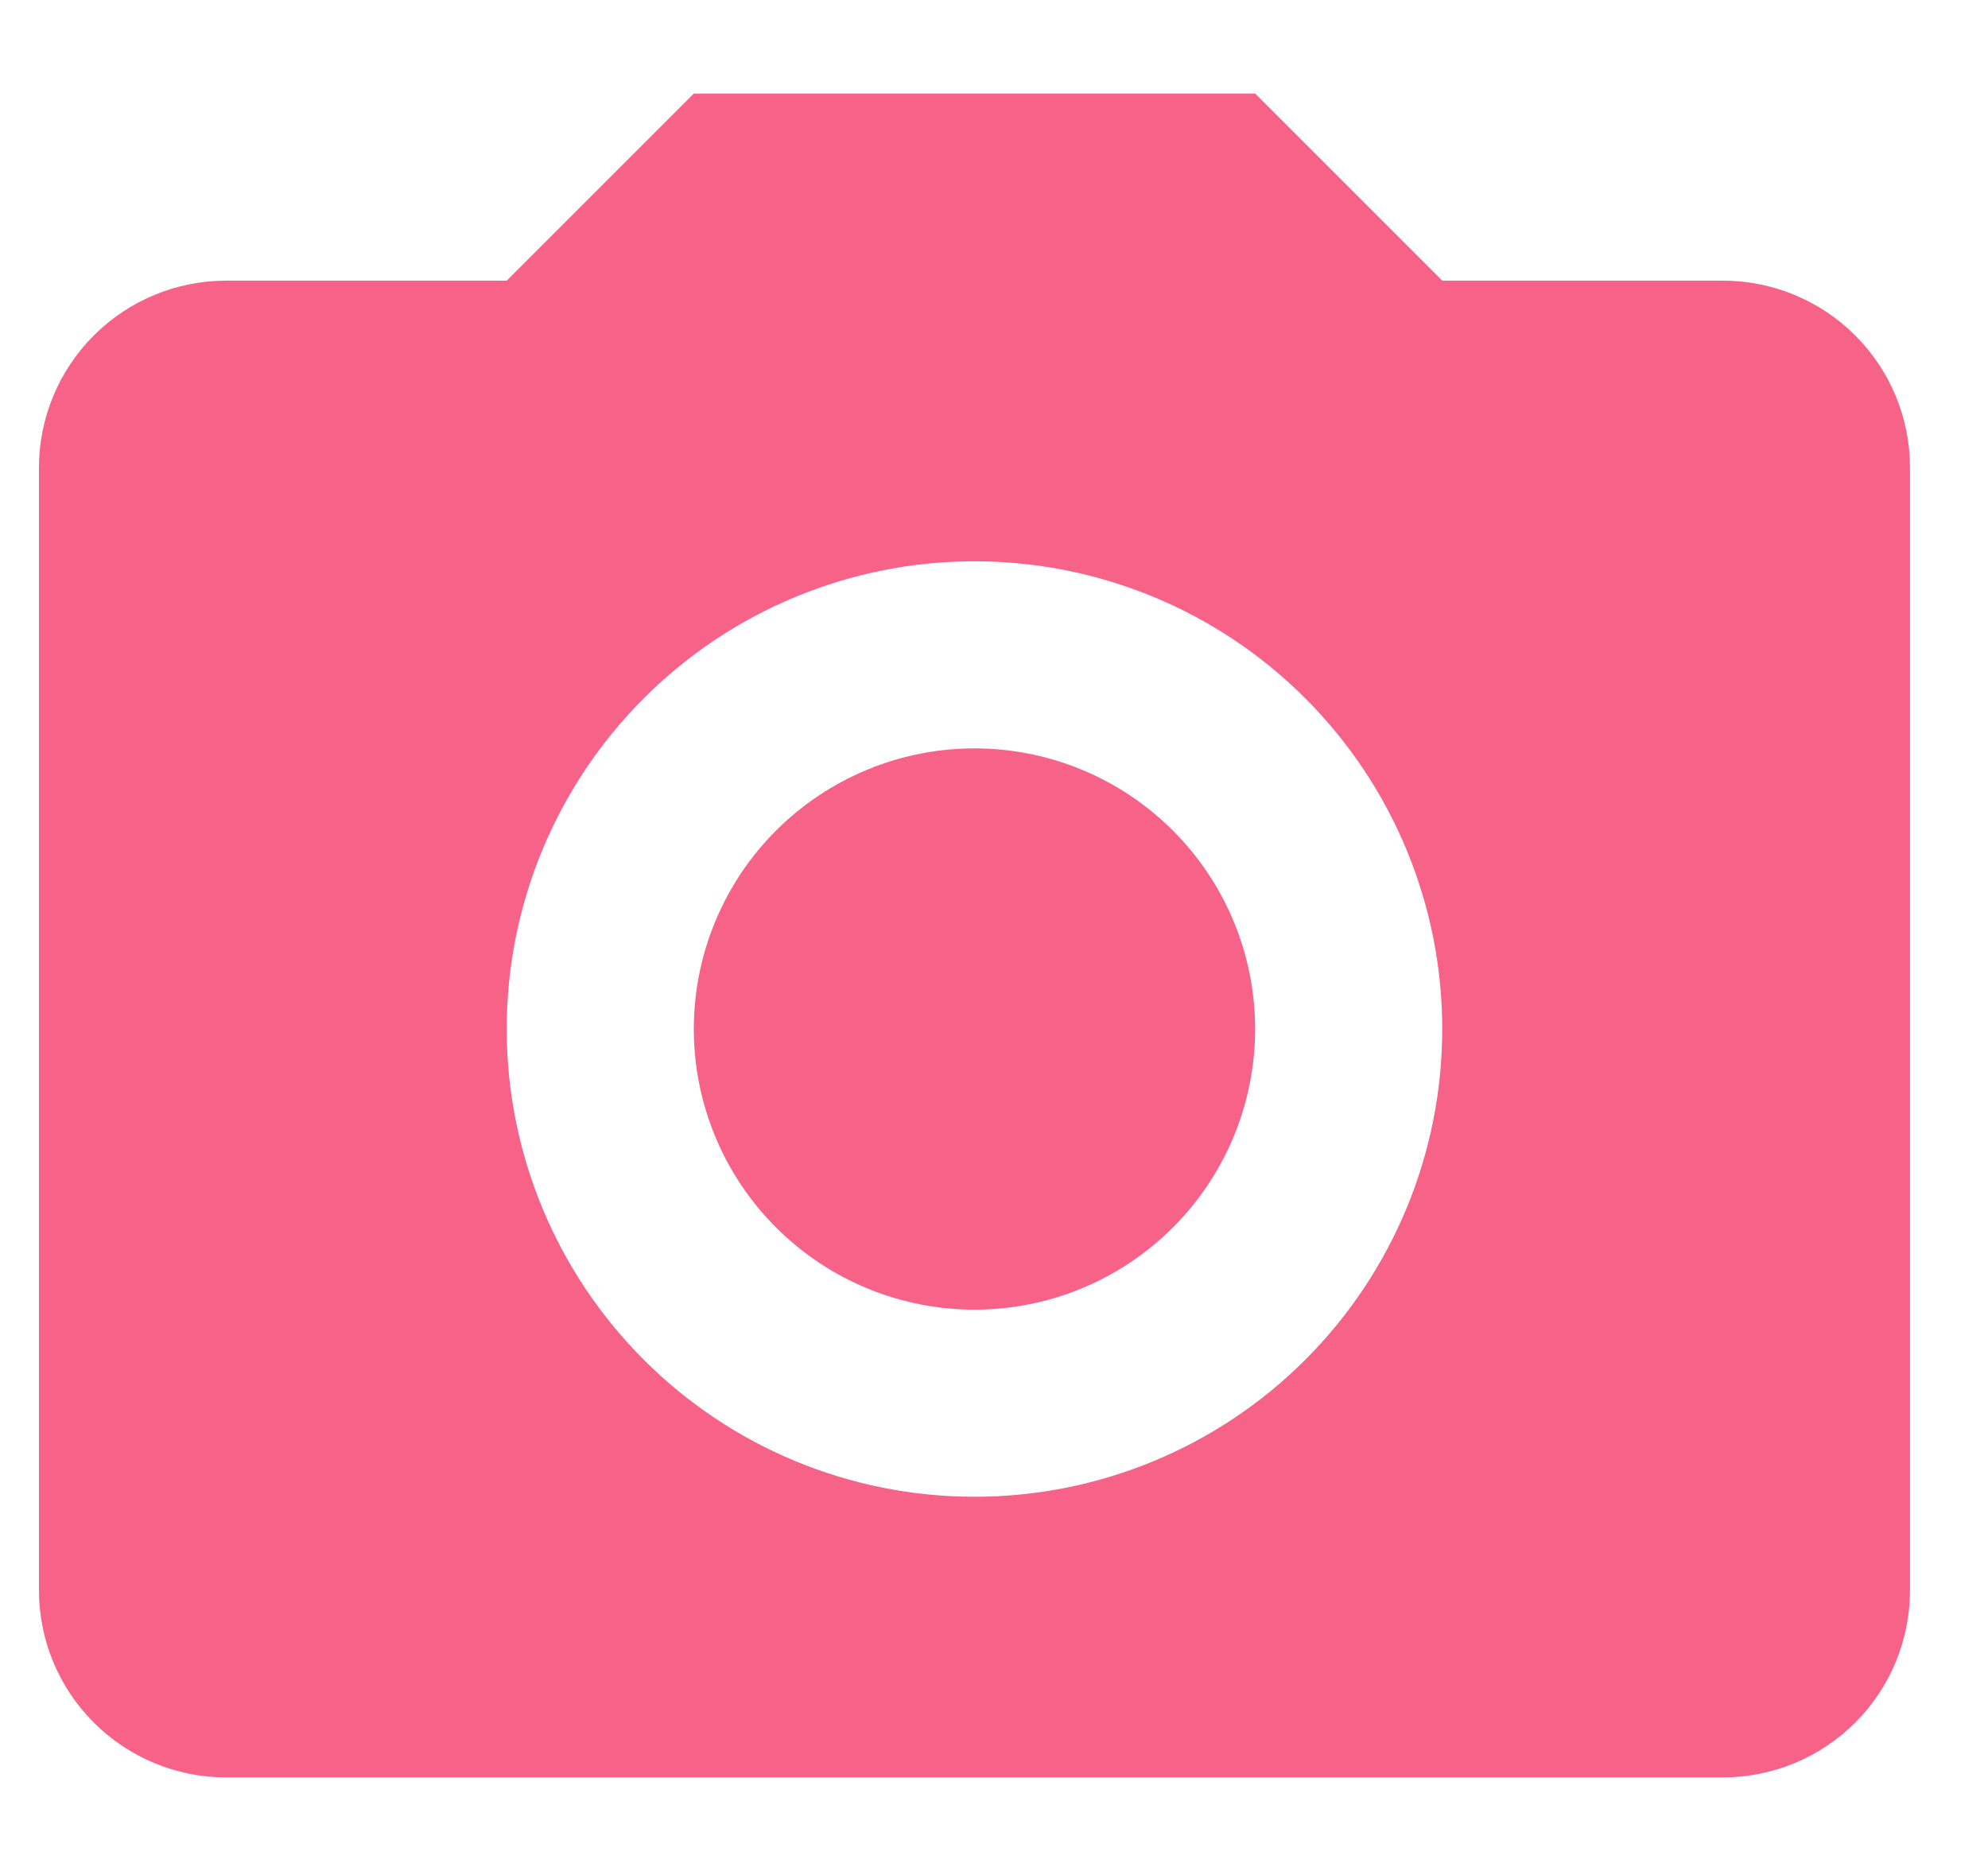 <svg width="17" height="16" viewBox="0 0 17 16" fill="none" xmlns="http://www.w3.org/2000/svg">
<path d="M1.933 2.4H4.333L5.933 0.8H10.733L12.333 2.4H14.733C15.158 2.4 15.565 2.569 15.865 2.869C16.165 3.169 16.333 3.576 16.333 4V13.6C16.333 14.024 16.165 14.431 15.865 14.731C15.565 15.031 15.158 15.2 14.733 15.2H1.933C1.509 15.2 1.102 15.031 0.802 14.731C0.502 14.431 0.333 14.024 0.333 13.6V4C0.333 3.576 0.502 3.169 0.802 2.869C1.102 2.569 1.509 2.4 1.933 2.4ZM8.333 4.8C7.272 4.8 6.255 5.221 5.505 5.972C4.755 6.722 4.333 7.739 4.333 8.8C4.333 9.861 4.755 10.878 5.505 11.628C6.255 12.379 7.272 12.8 8.333 12.8C9.394 12.8 10.412 12.379 11.162 11.628C11.912 10.878 12.333 9.861 12.333 8.8C12.333 7.739 11.912 6.722 11.162 5.972C10.412 5.221 9.394 4.8 8.333 4.8ZM8.333 6.4C8.97 6.4 9.58 6.653 10.03 7.103C10.48 7.553 10.733 8.163 10.733 8.8C10.733 9.437 10.48 10.047 10.03 10.497C9.58 10.947 8.97 11.2 8.333 11.2C7.697 11.2 7.086 10.947 6.636 10.497C6.186 10.047 5.933 9.437 5.933 8.8C5.933 8.163 6.186 7.553 6.636 7.103C7.086 6.653 7.697 6.4 8.333 6.4Z" fill="#F76388"/>
</svg>
